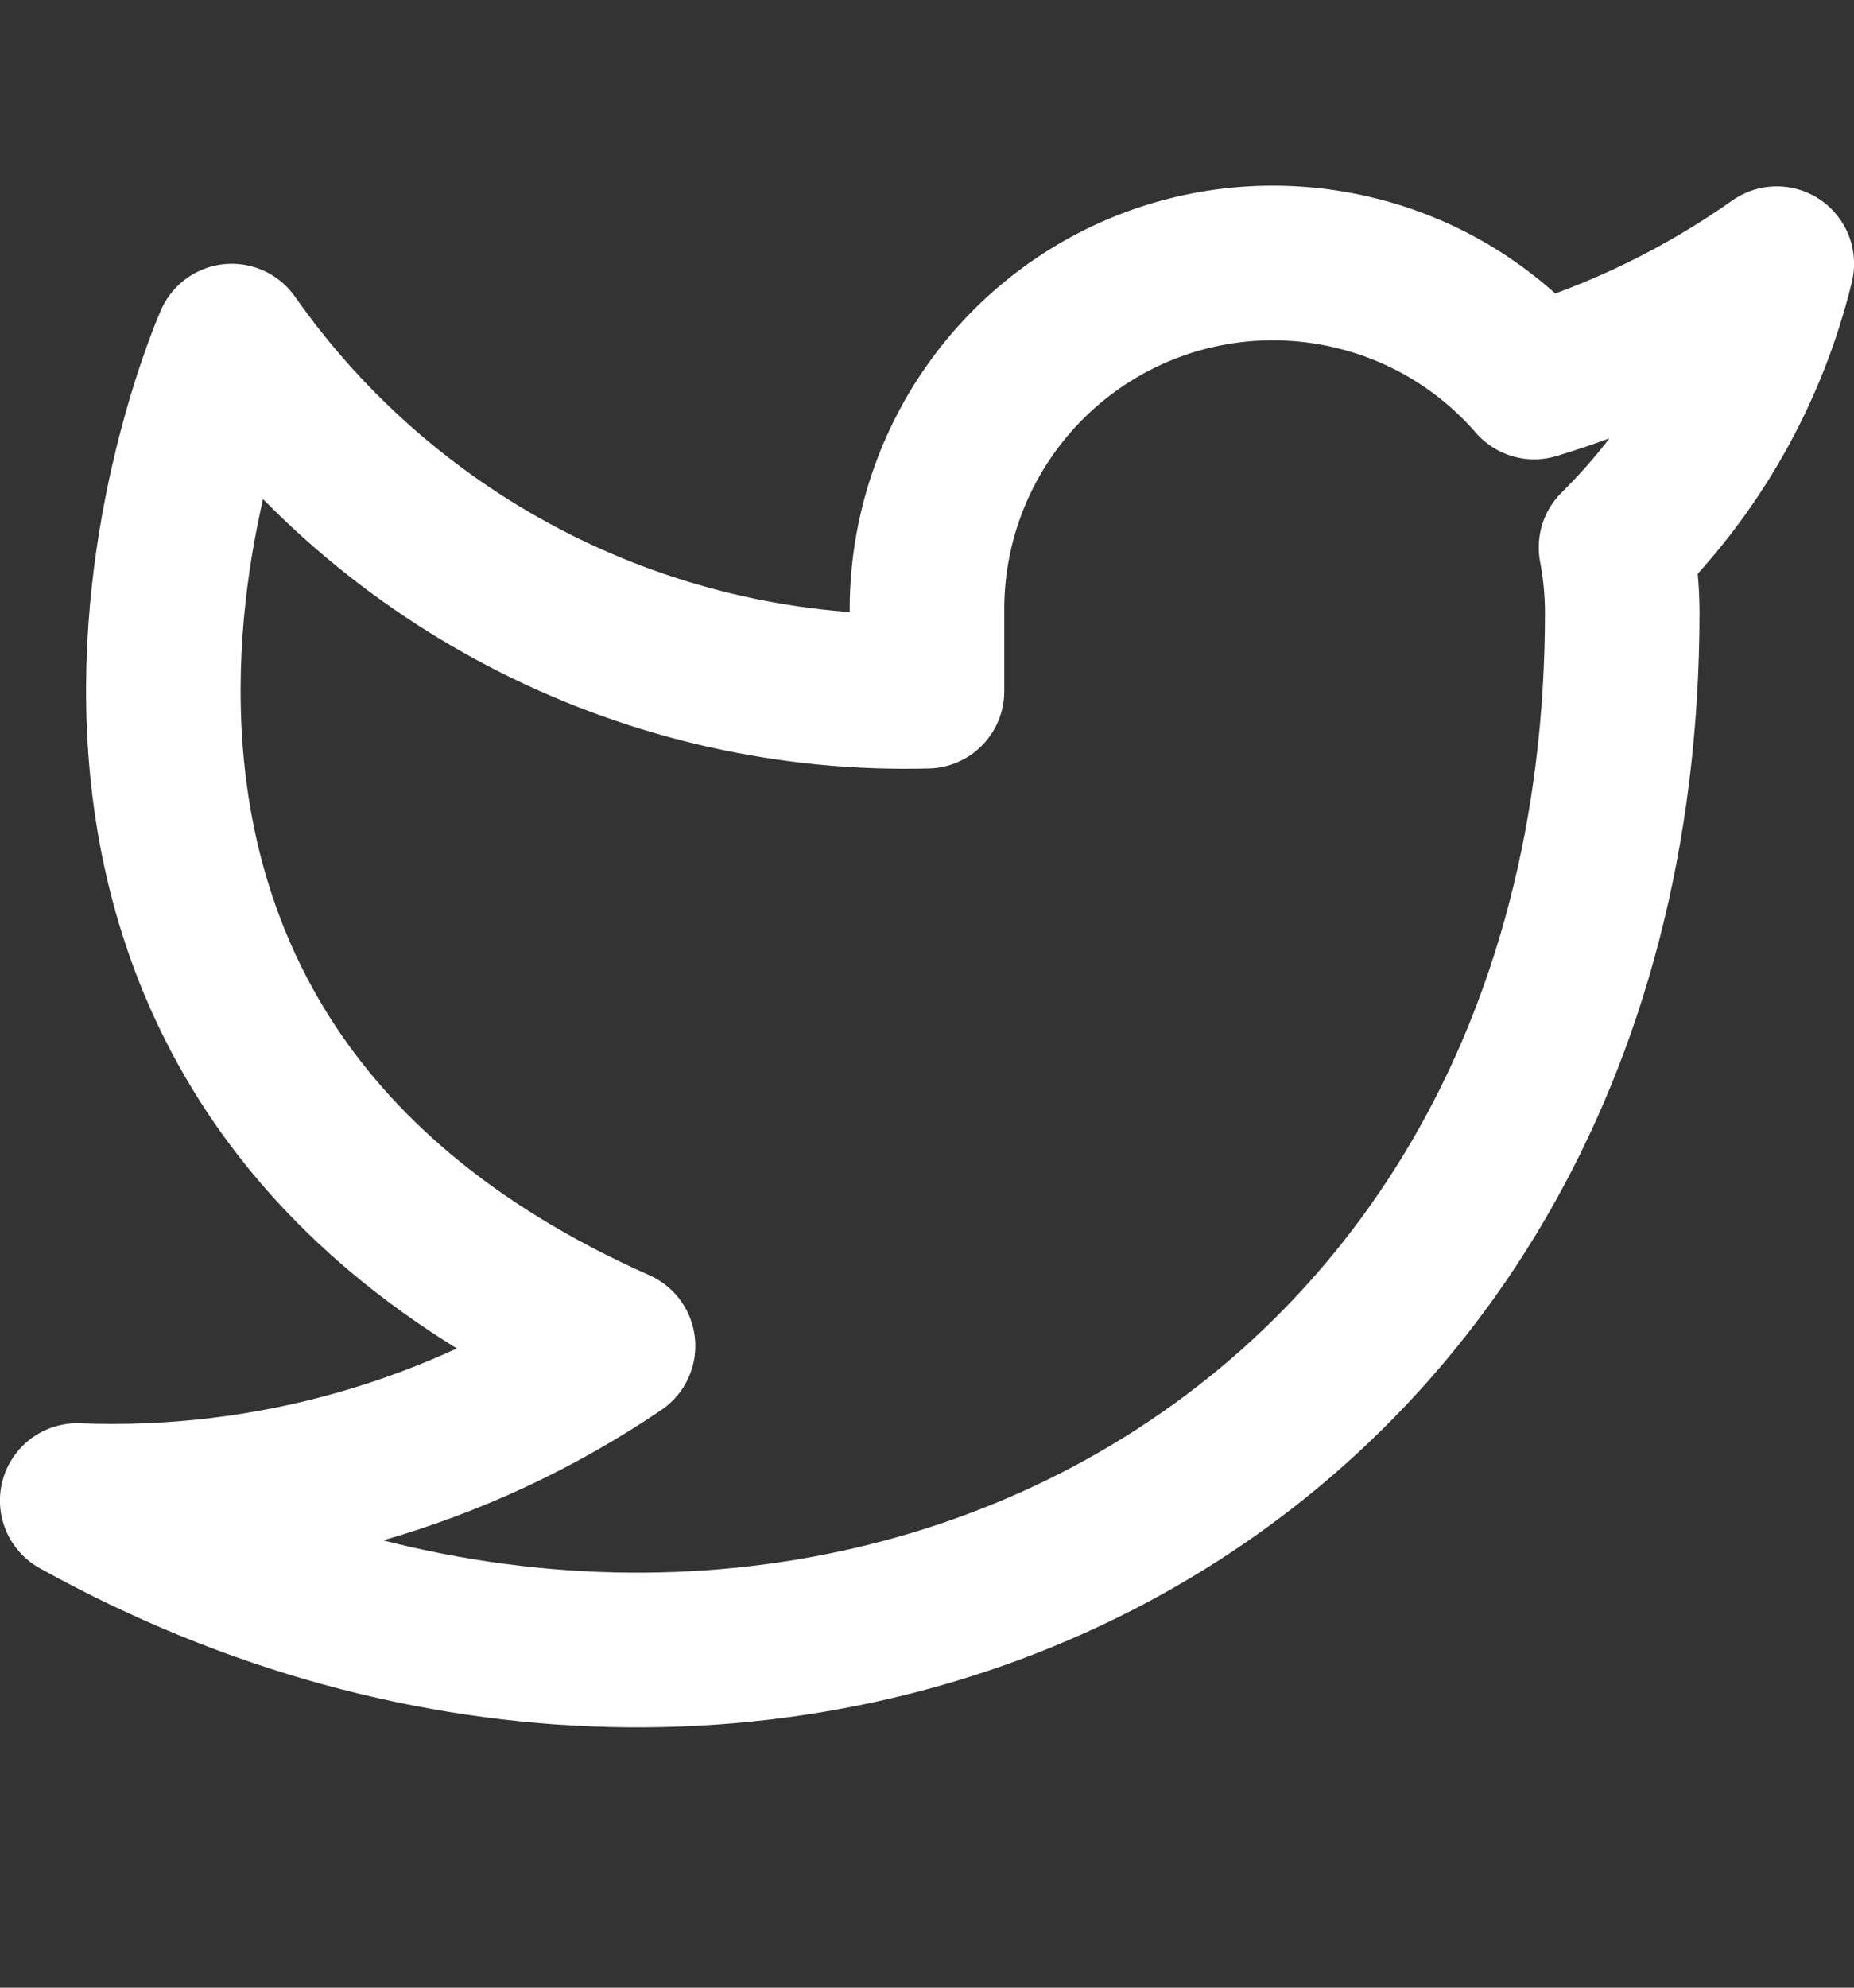 <svg width="14" height="15" viewBox="0 0 14 15" fill="none" xmlns="http://www.w3.org/2000/svg">
<rect x="0" y="0" width="14" height="15" fill="#333333" stroke="none"/>
<g id="SVG">
<path id="Vector" d="M13.417 1.99C12.858 2.384 12.24 2.686 11.585 2.883C11.234 2.479 10.767 2.192 10.247 2.063C9.728 1.933 9.181 1.965 8.681 2.156C8.181 2.347 7.752 2.687 7.451 3.13C7.15 3.573 6.993 4.097 7 4.633V5.216C5.975 5.243 4.959 5.015 4.043 4.554C3.127 4.093 2.339 3.413 1.75 2.574C1.75 2.574 -0.583 7.824 4.667 10.157C3.465 10.972 2.034 11.381 0.583 11.324C5.833 14.24 12.25 11.324 12.25 4.615C12.249 4.453 12.234 4.291 12.203 4.131C12.799 3.544 13.219 2.803 13.417 1.99Z" stroke="white" stroke-width="1.167" stroke-linecap="round" stroke-linejoin="round"/>
</g>
</svg>
